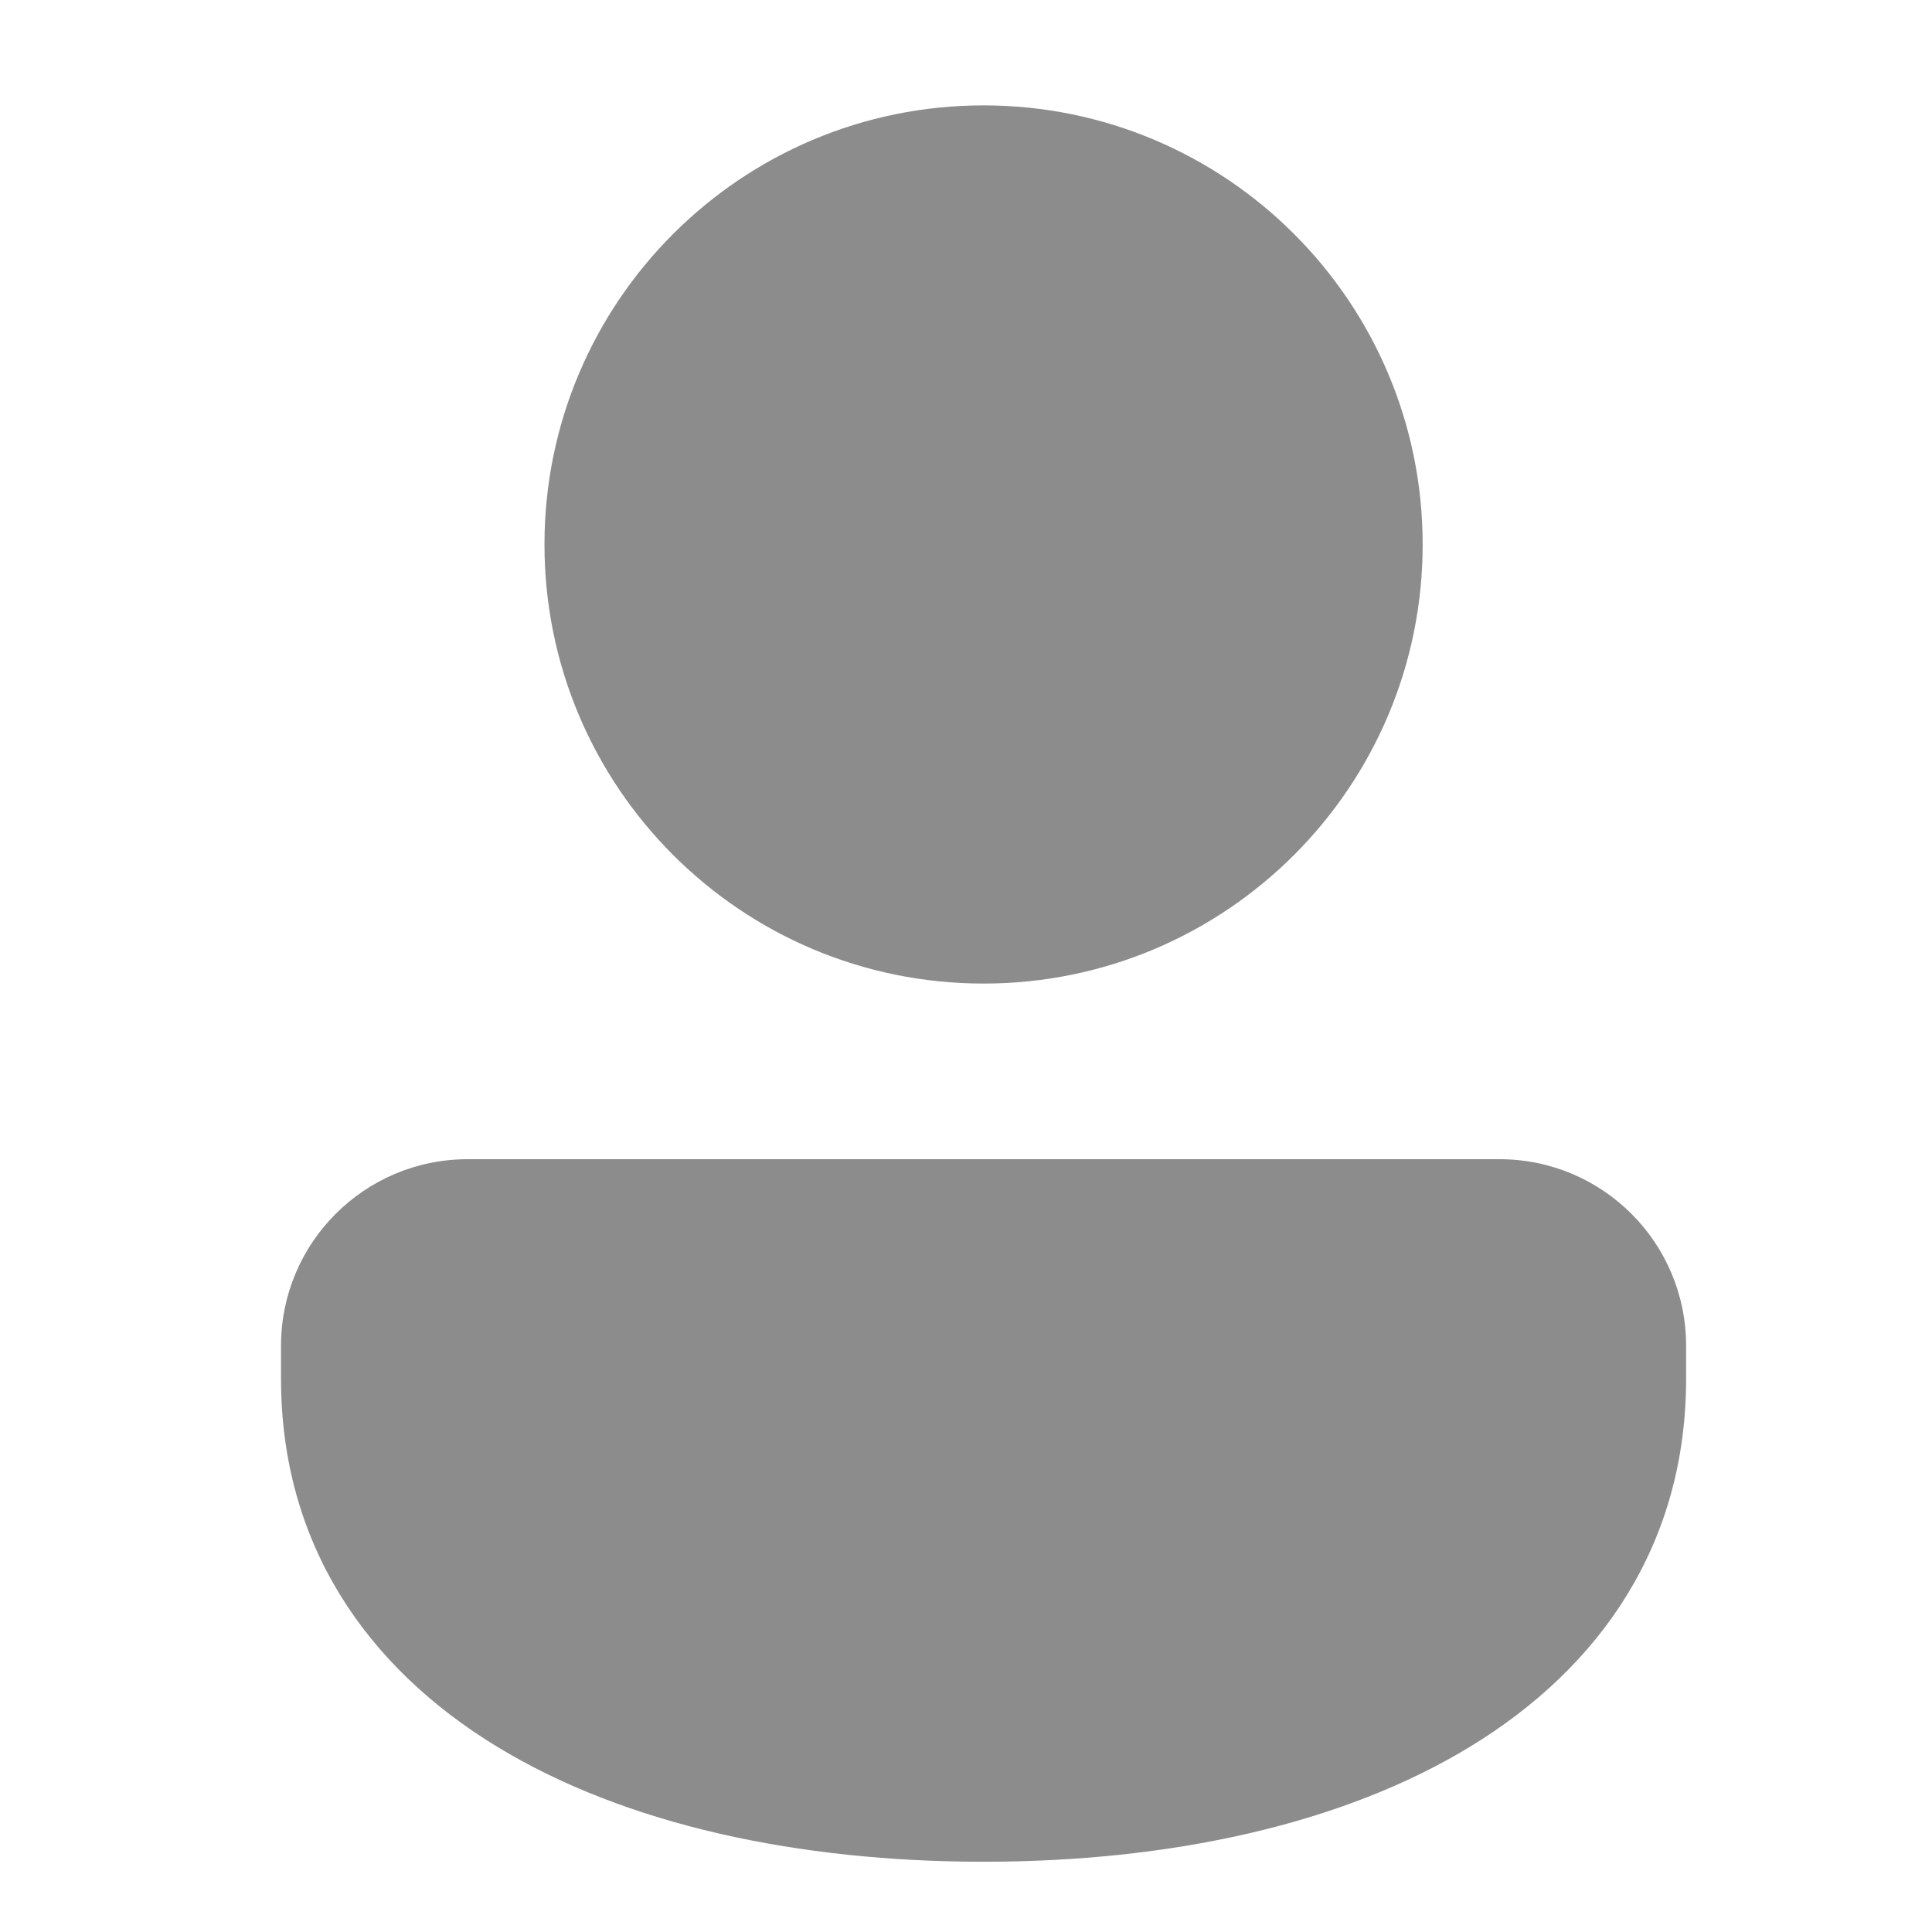 <svg width="44" height="44" viewBox="0 0 44 44" fill="none" xmlns="http://www.w3.org/2000/svg">
<path d="M22.4 2.4C16.878 2.4 12.4 6.877 12.4 12.4C12.4 17.923 16.878 22.4 22.4 22.4C27.923 22.4 32.4 17.923 32.4 12.4C32.4 6.877 27.923 2.4 22.4 2.4ZM10.65 26.4C8.304 26.4 6.4 28.301 6.4 30.649L6.4 31.4C6.4 35.156 8.342 37.967 11.321 39.78C14.249 41.563 18.186 42.4 22.4 42.4C26.614 42.4 30.551 41.563 33.48 39.78C36.459 37.967 38.4 35.156 38.4 31.4L38.4 30.649C38.4 28.301 36.497 26.4 34.151 26.4H10.65Z" fill="#8C8C8C"/>
</svg>
